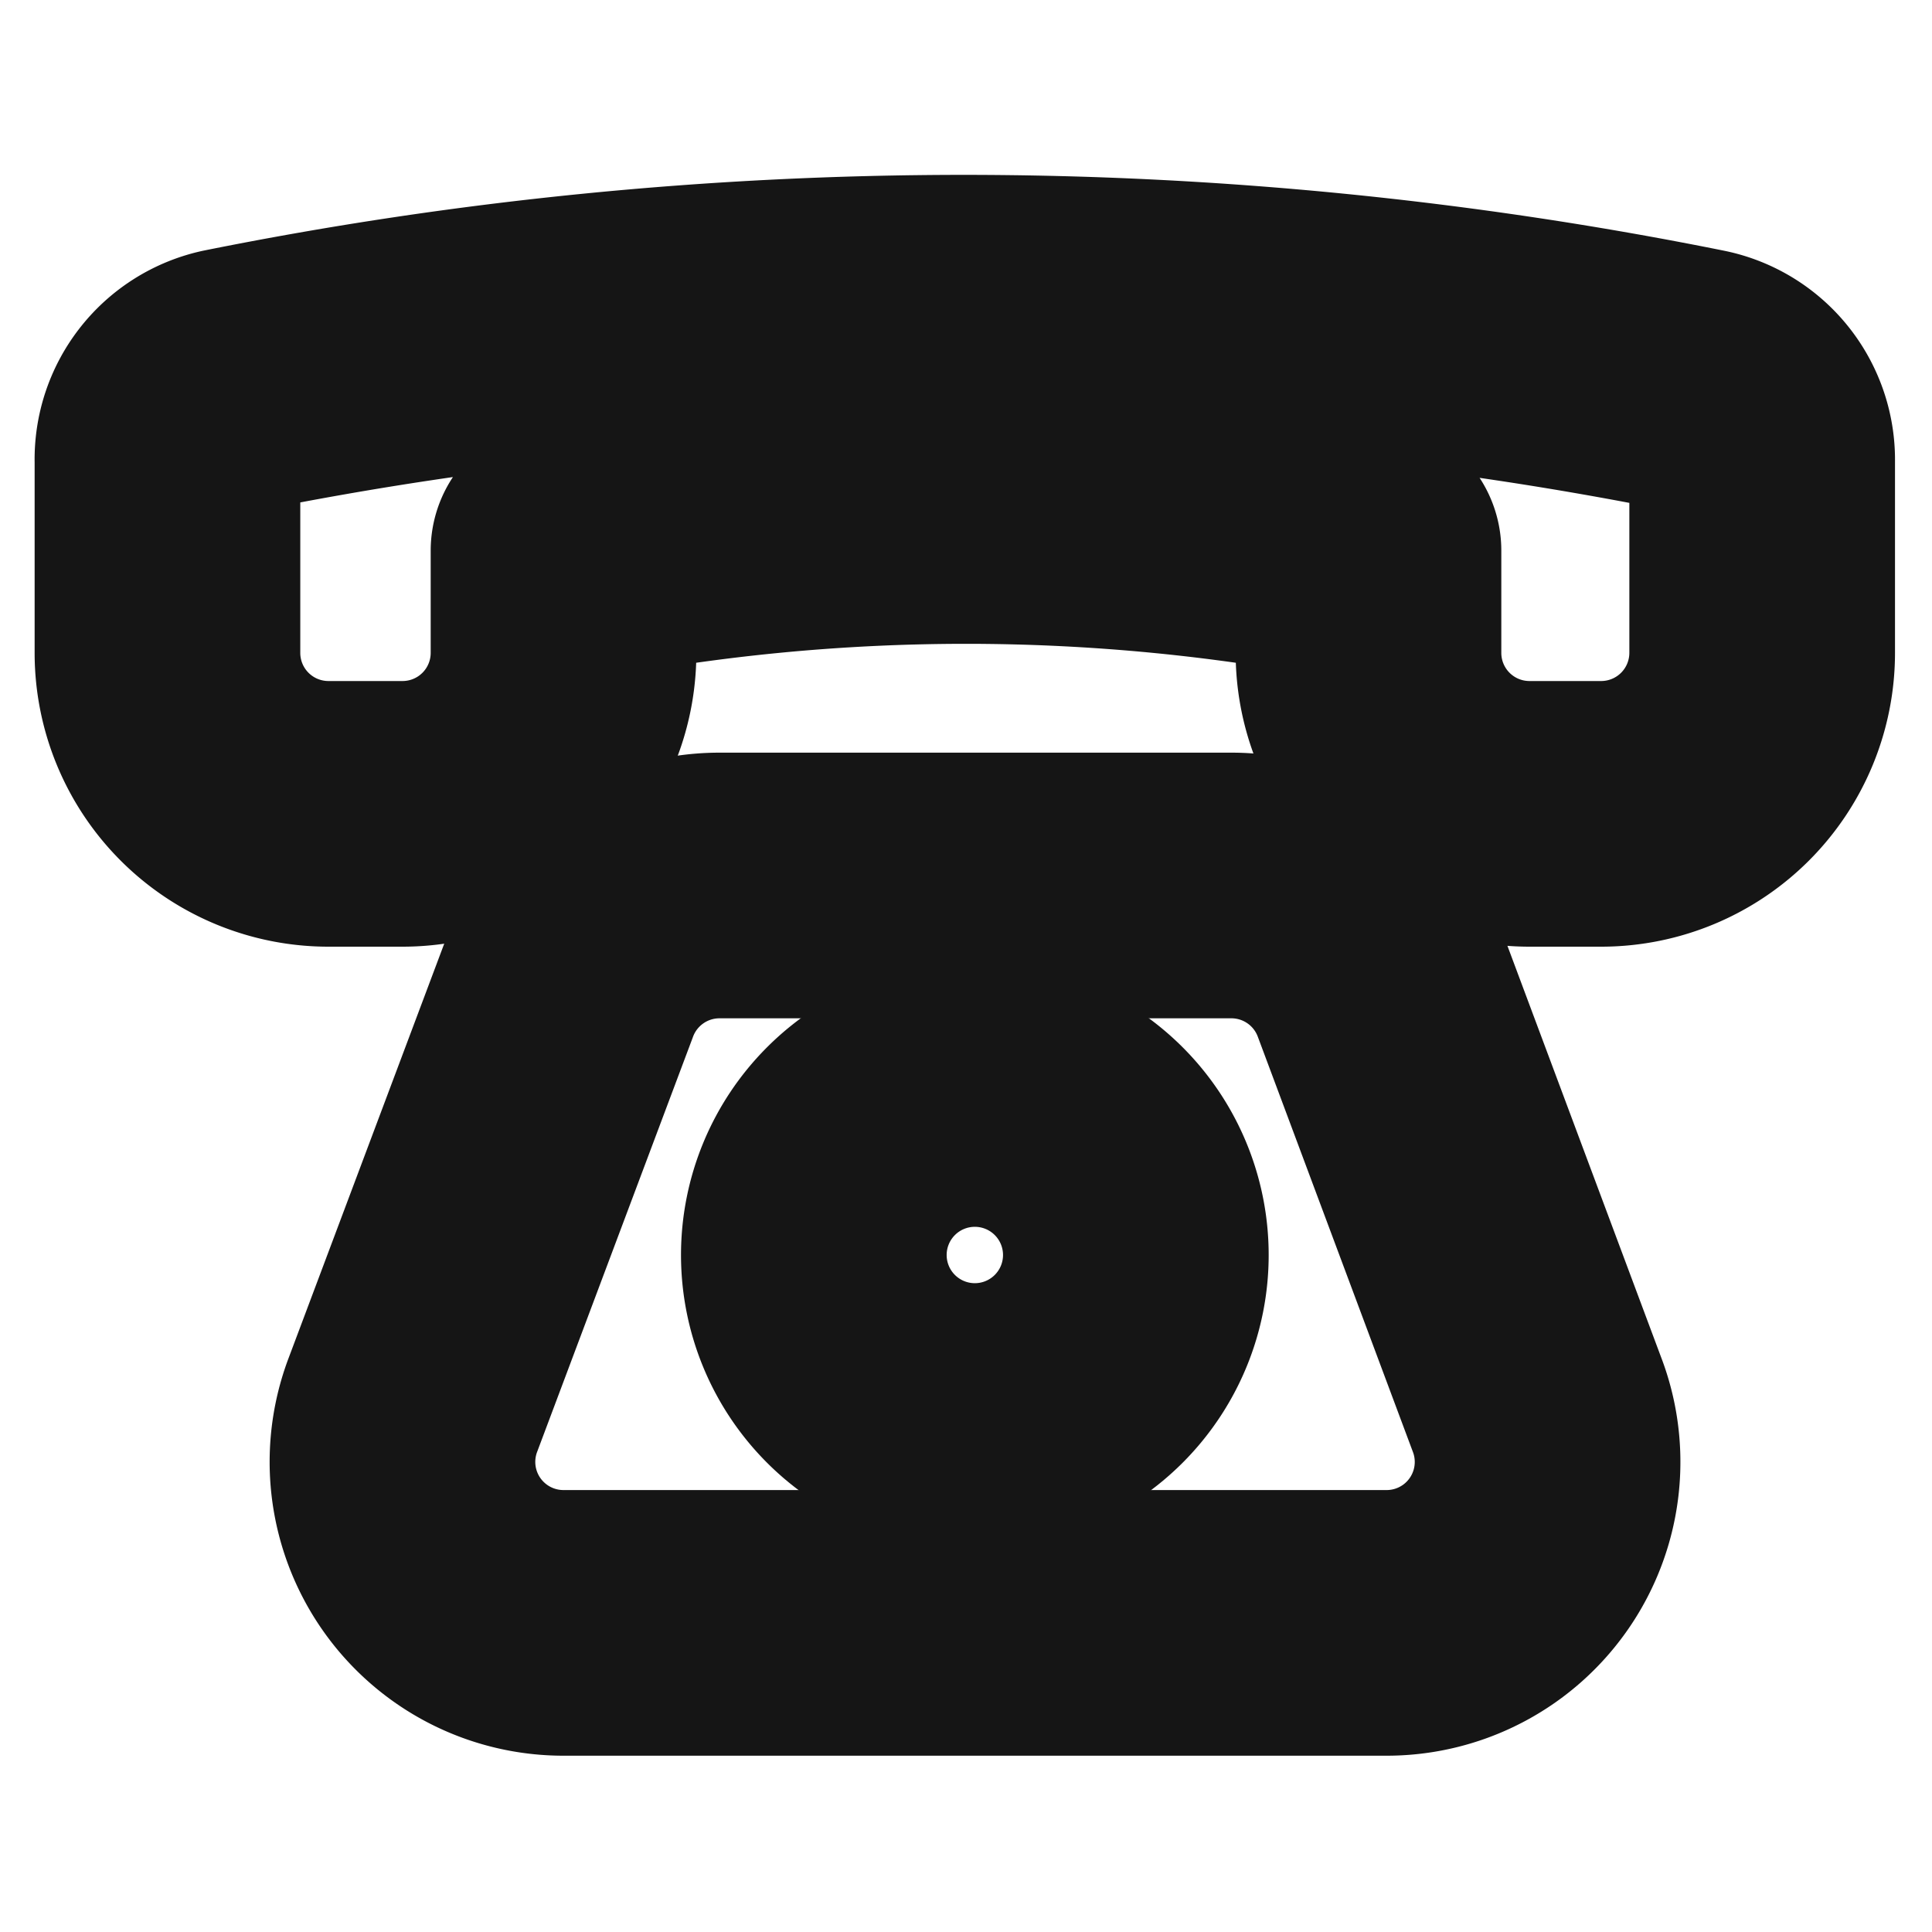 <svg xmlns="http://www.w3.org/2000/svg" width="40" height="40" fill="none" viewBox="0 0 40 40">
  <path stroke="#151515" stroke-linecap="round" stroke-linejoin="round" stroke-width="5.5" d="M28.7 33.6H11.667a3.333 3.333 0 01-3.117-4.517l3.217-8.566a3.334 3.334 0 013.1-2.184h10.616a3.333 3.333 0 013.134 2.167l3.2 8.567A3.332 3.332 0 0128.7 33.6v0z"/>
  <path stroke="#151515" stroke-linecap="round" stroke-linejoin="bevel" stroke-width="5.5" d="M20.183 29.317a3.333 3.333 0 100-6.667 3.333 3.333 0 000 6.667z"/>
  <path stroke="#151515" stroke-linecap="round" stroke-linejoin="round" stroke-width="5.5" d="M3.467 9.55v3.967A3.333 3.333 0 006.8 16.85h1.533a3.333 3.333 0 003.334-3.333V11.4a42.733 42.733 0 0116.666 0v2.117a3.333 3.333 0 003.334 3.333h1.483a3.334 3.334 0 003.334-3.333V9.55a1.667 1.667 0 00-1.35-1.667 76.967 76.967 0 00-30.367 0v0a1.667 1.667 0 00-1.3 1.667z"/>
</svg>
